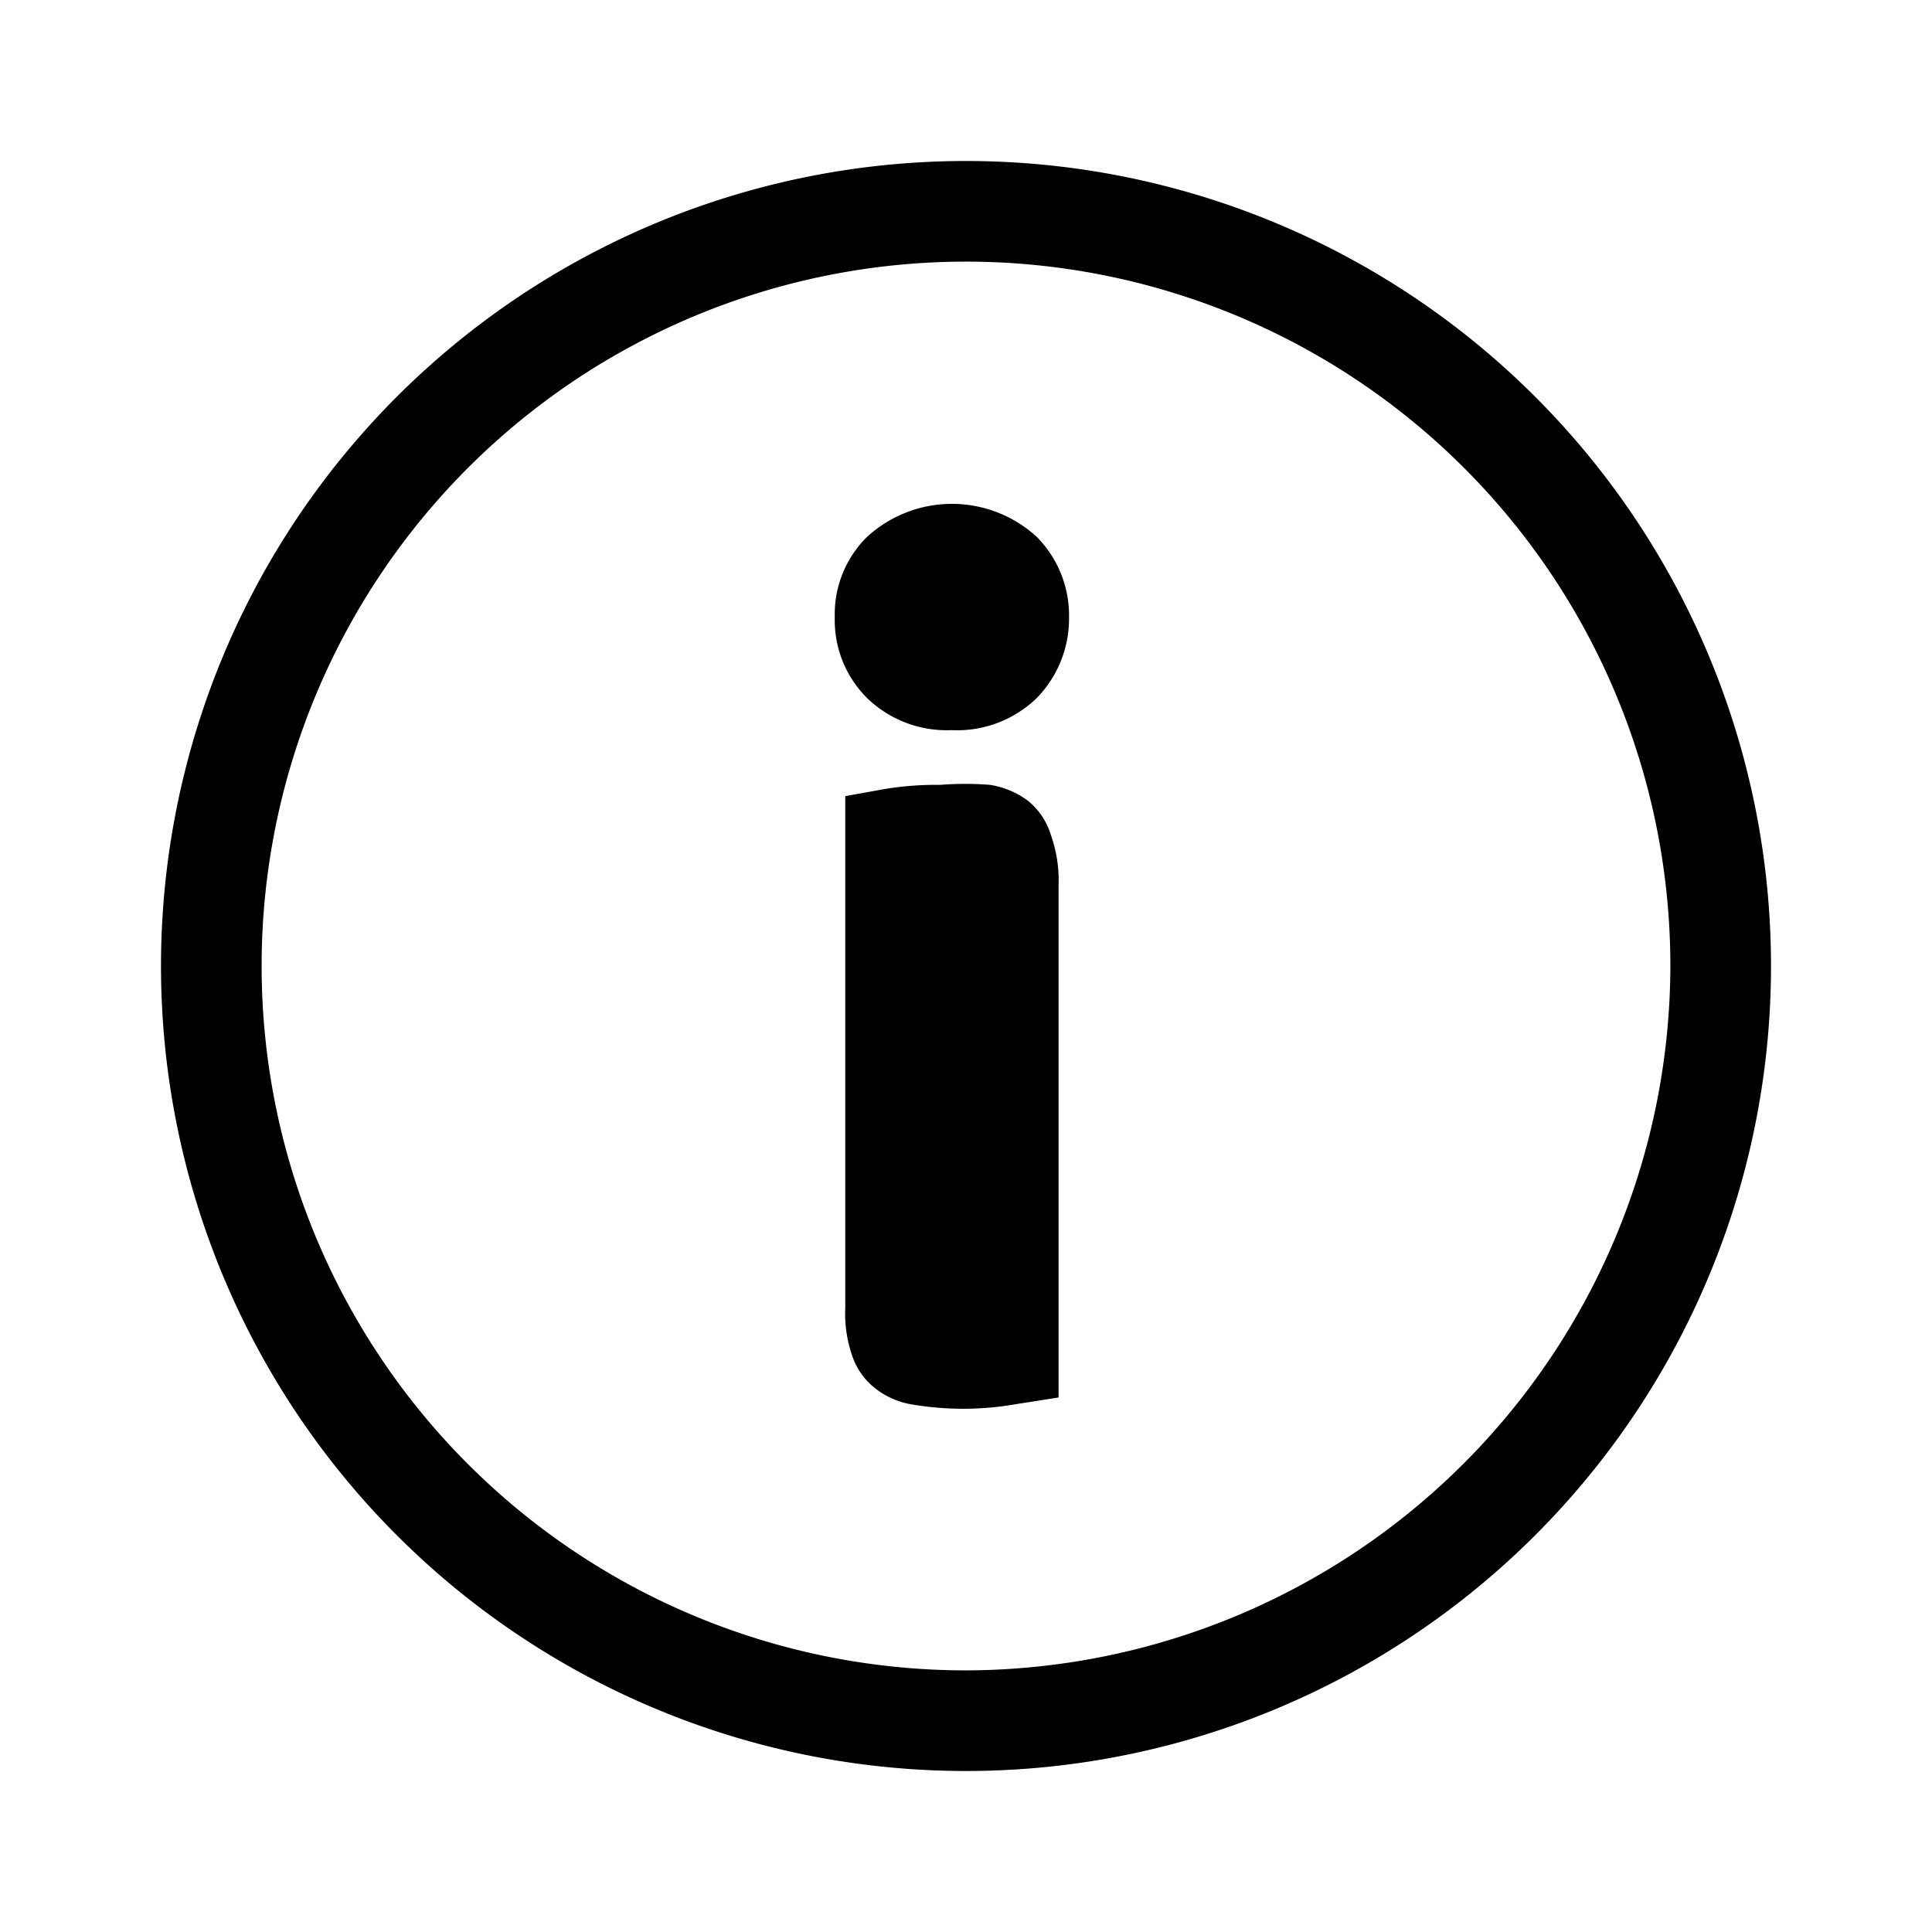 <svg xmlns="http://www.w3.org/2000/svg" viewBox="0 0 24 24"><path d="M12 2a10 10 0 1010 10A10 10 0 0012 2zm0 18.75A8.75 8.75 0 1120.75 12 8.77 8.77 0 0112 20.75zm1.05-10.39a1.69 1.69 0 01.1.64v6.36l-.51.08a3.82 3.82 0 01-.68.06 3.76 3.76 0 01-.61-.05 1 1 0 01-.46-.19.86.86 0 01-.29-.38 1.6 1.6 0 01-.1-.63V9.89l.5-.09a3.89 3.89 0 01.68-.05 3.87 3.87 0 01.62 0 1.07 1.07 0 01.46.19.86.86 0 01.29.42zm-.17-3.69a1.39 1.39 0 01.4 1 1.41 1.41 0 01-.4 1 1.42 1.42 0 01-1.06.4 1.42 1.42 0 01-1.05-.4 1.36 1.36 0 01-.4-1 1.35 1.35 0 01.4-1 1.56 1.56 0 012.11 0z"/></svg>